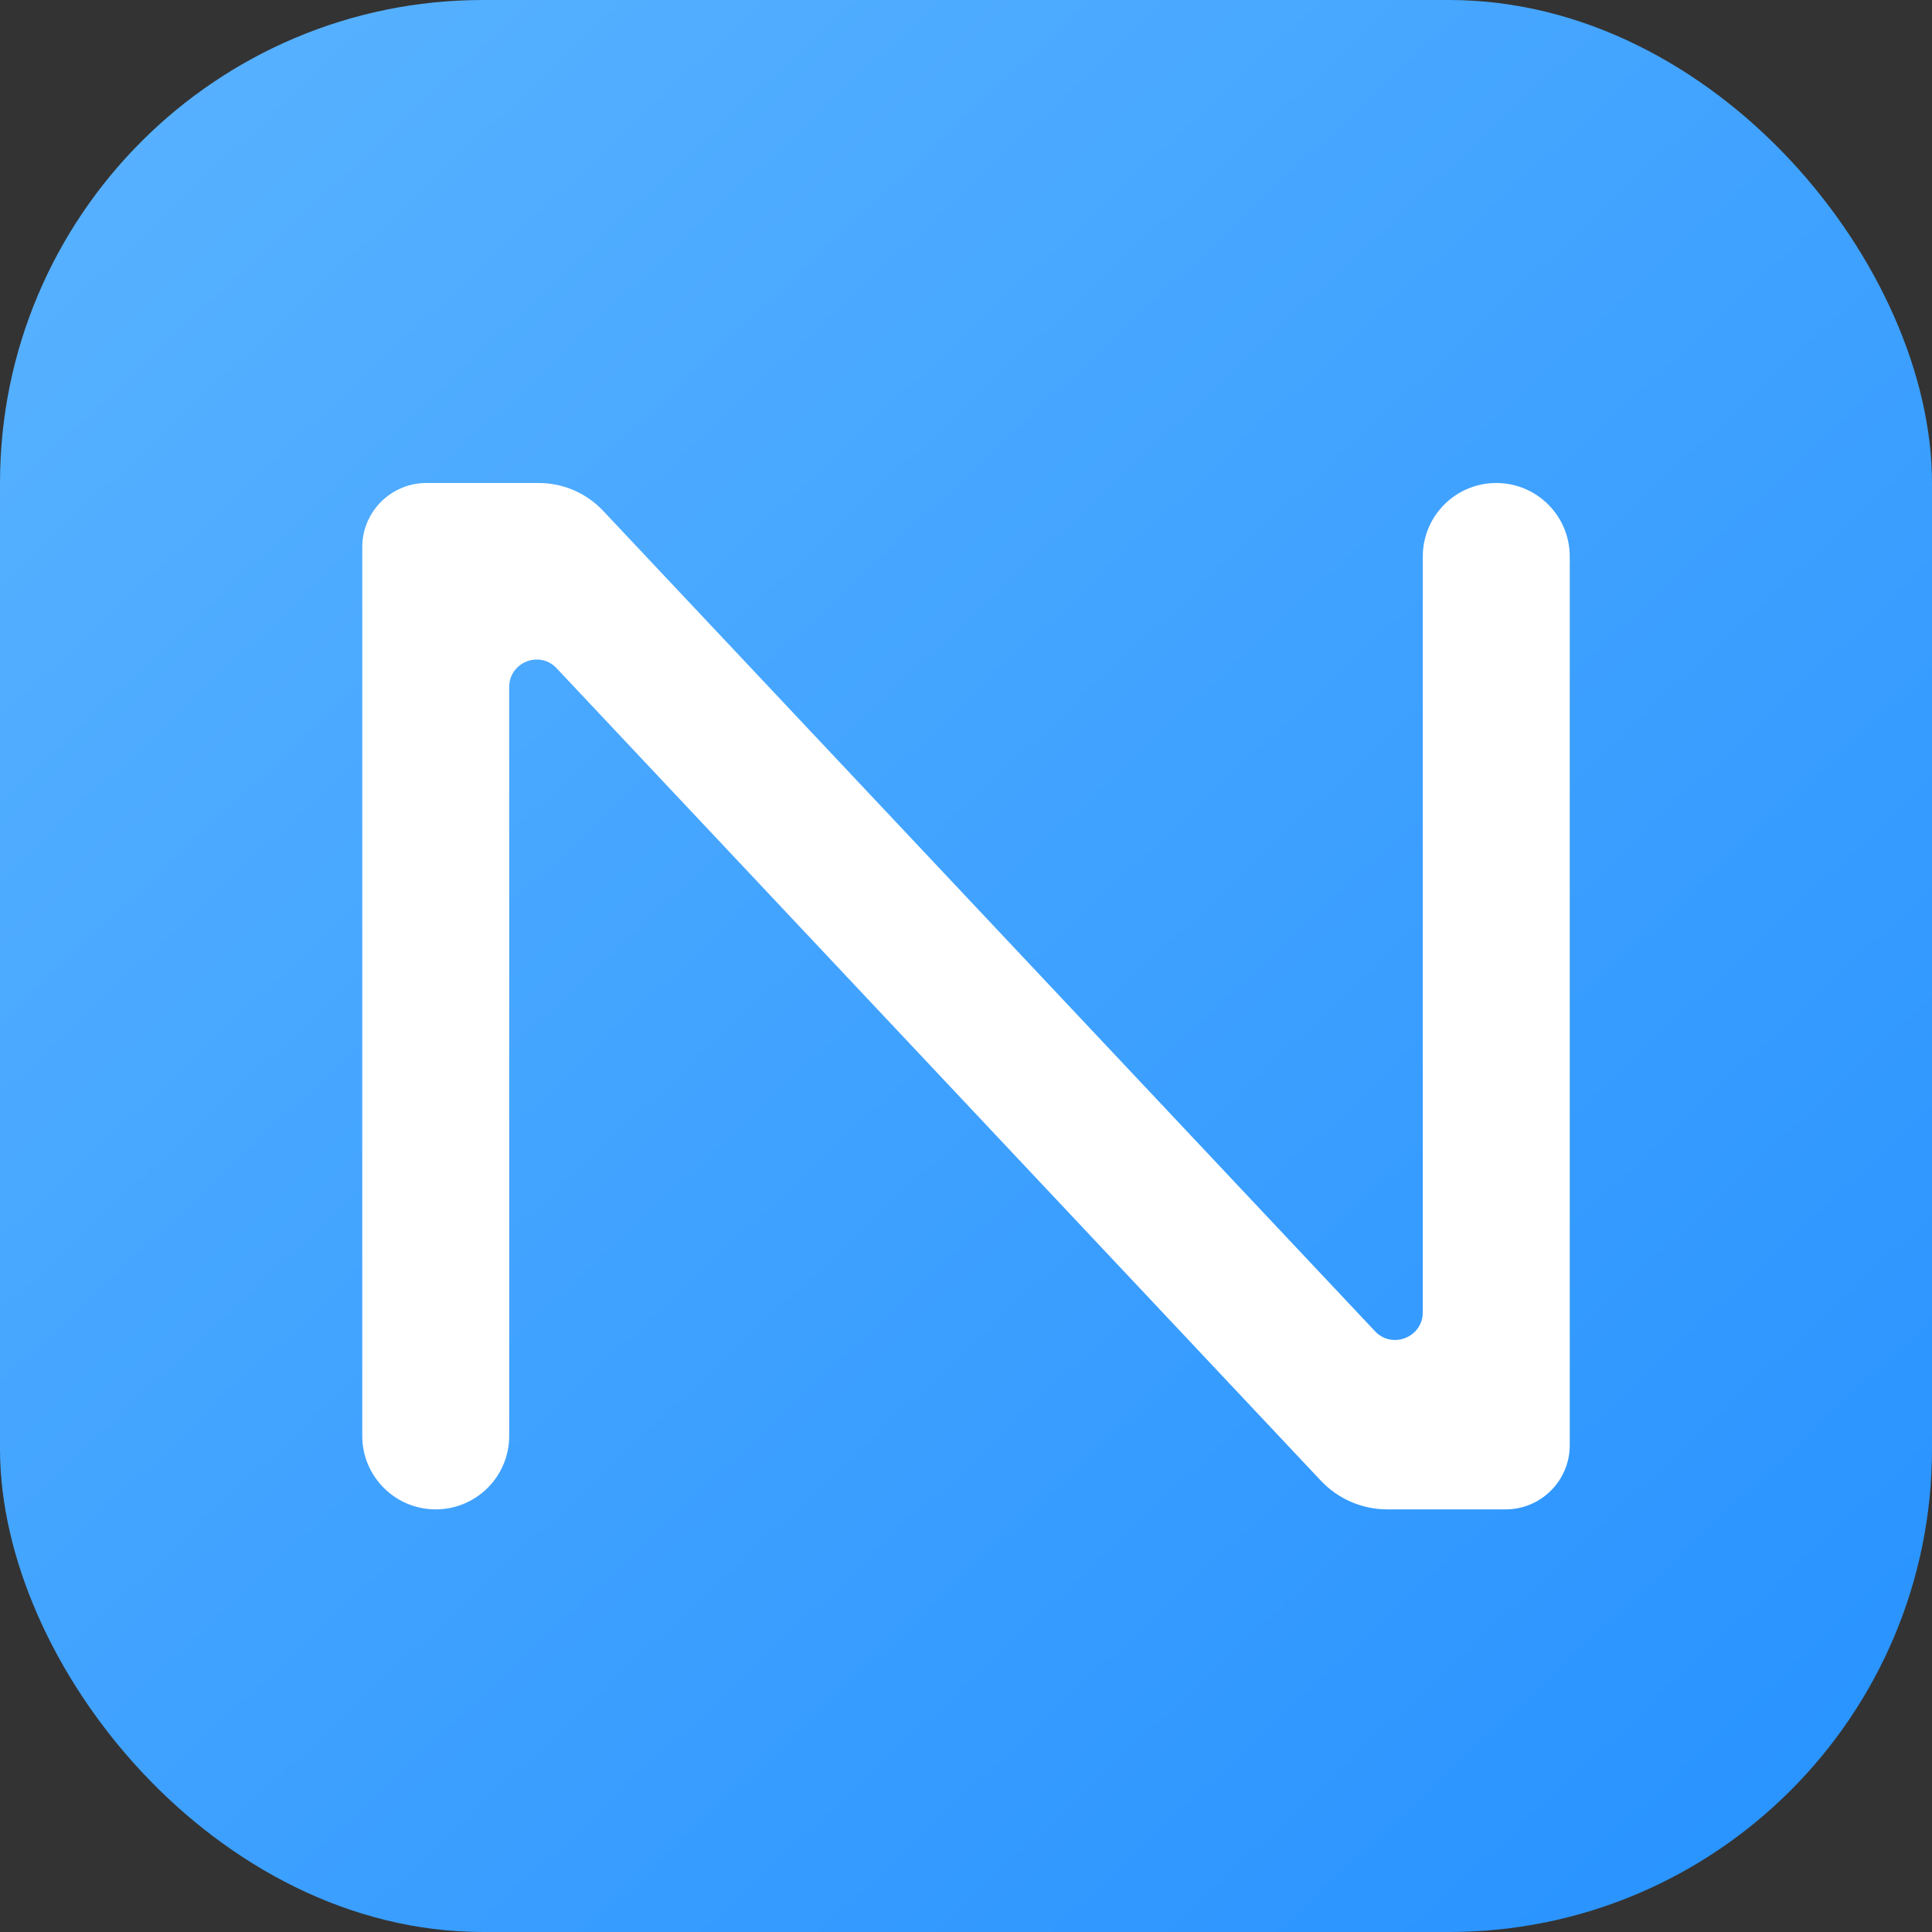 <svg width="32" height="32" viewBox="0 0 32 32" fill="none" xmlns="http://www.w3.org/2000/svg">
<rect x="0" y="0" width="32" height="32" fill="#333333" stroke="none"/>
<rect width="32" height="32" rx="8" fill="url(#paint0_linear_358_9)"/>
<path d="M6 9.062C6 8.476 6.476 8 7.062 8H8.924C9.327 8 9.713 8.167 9.989 8.46L22.774 22.049C23.058 22.351 23.566 22.15 23.566 21.736V9.217C23.566 8.545 24.111 8 24.783 8C25.455 8 26 8.545 26 9.217V23.938C26 24.524 25.524 25 24.938 25H22.978C22.561 25 22.163 24.828 21.877 24.524L9.219 11.068C8.937 10.768 8.434 10.968 8.434 11.379V23.783C8.434 24.455 7.889 25 7.217 25C6.545 25 6 24.455 6 23.783V9.062Z" fill="white"/>
<defs>
<linearGradient id="paint0_linear_358_9" x1="32" y1="32" x2="2" y2="-2.23517e-07" gradientUnits="userSpaceOnUse">
<stop stop-color="#2691FF"/>
<stop offset="1" stop-color="#58B2FF"/>
</linearGradient>
</defs>
</svg>
